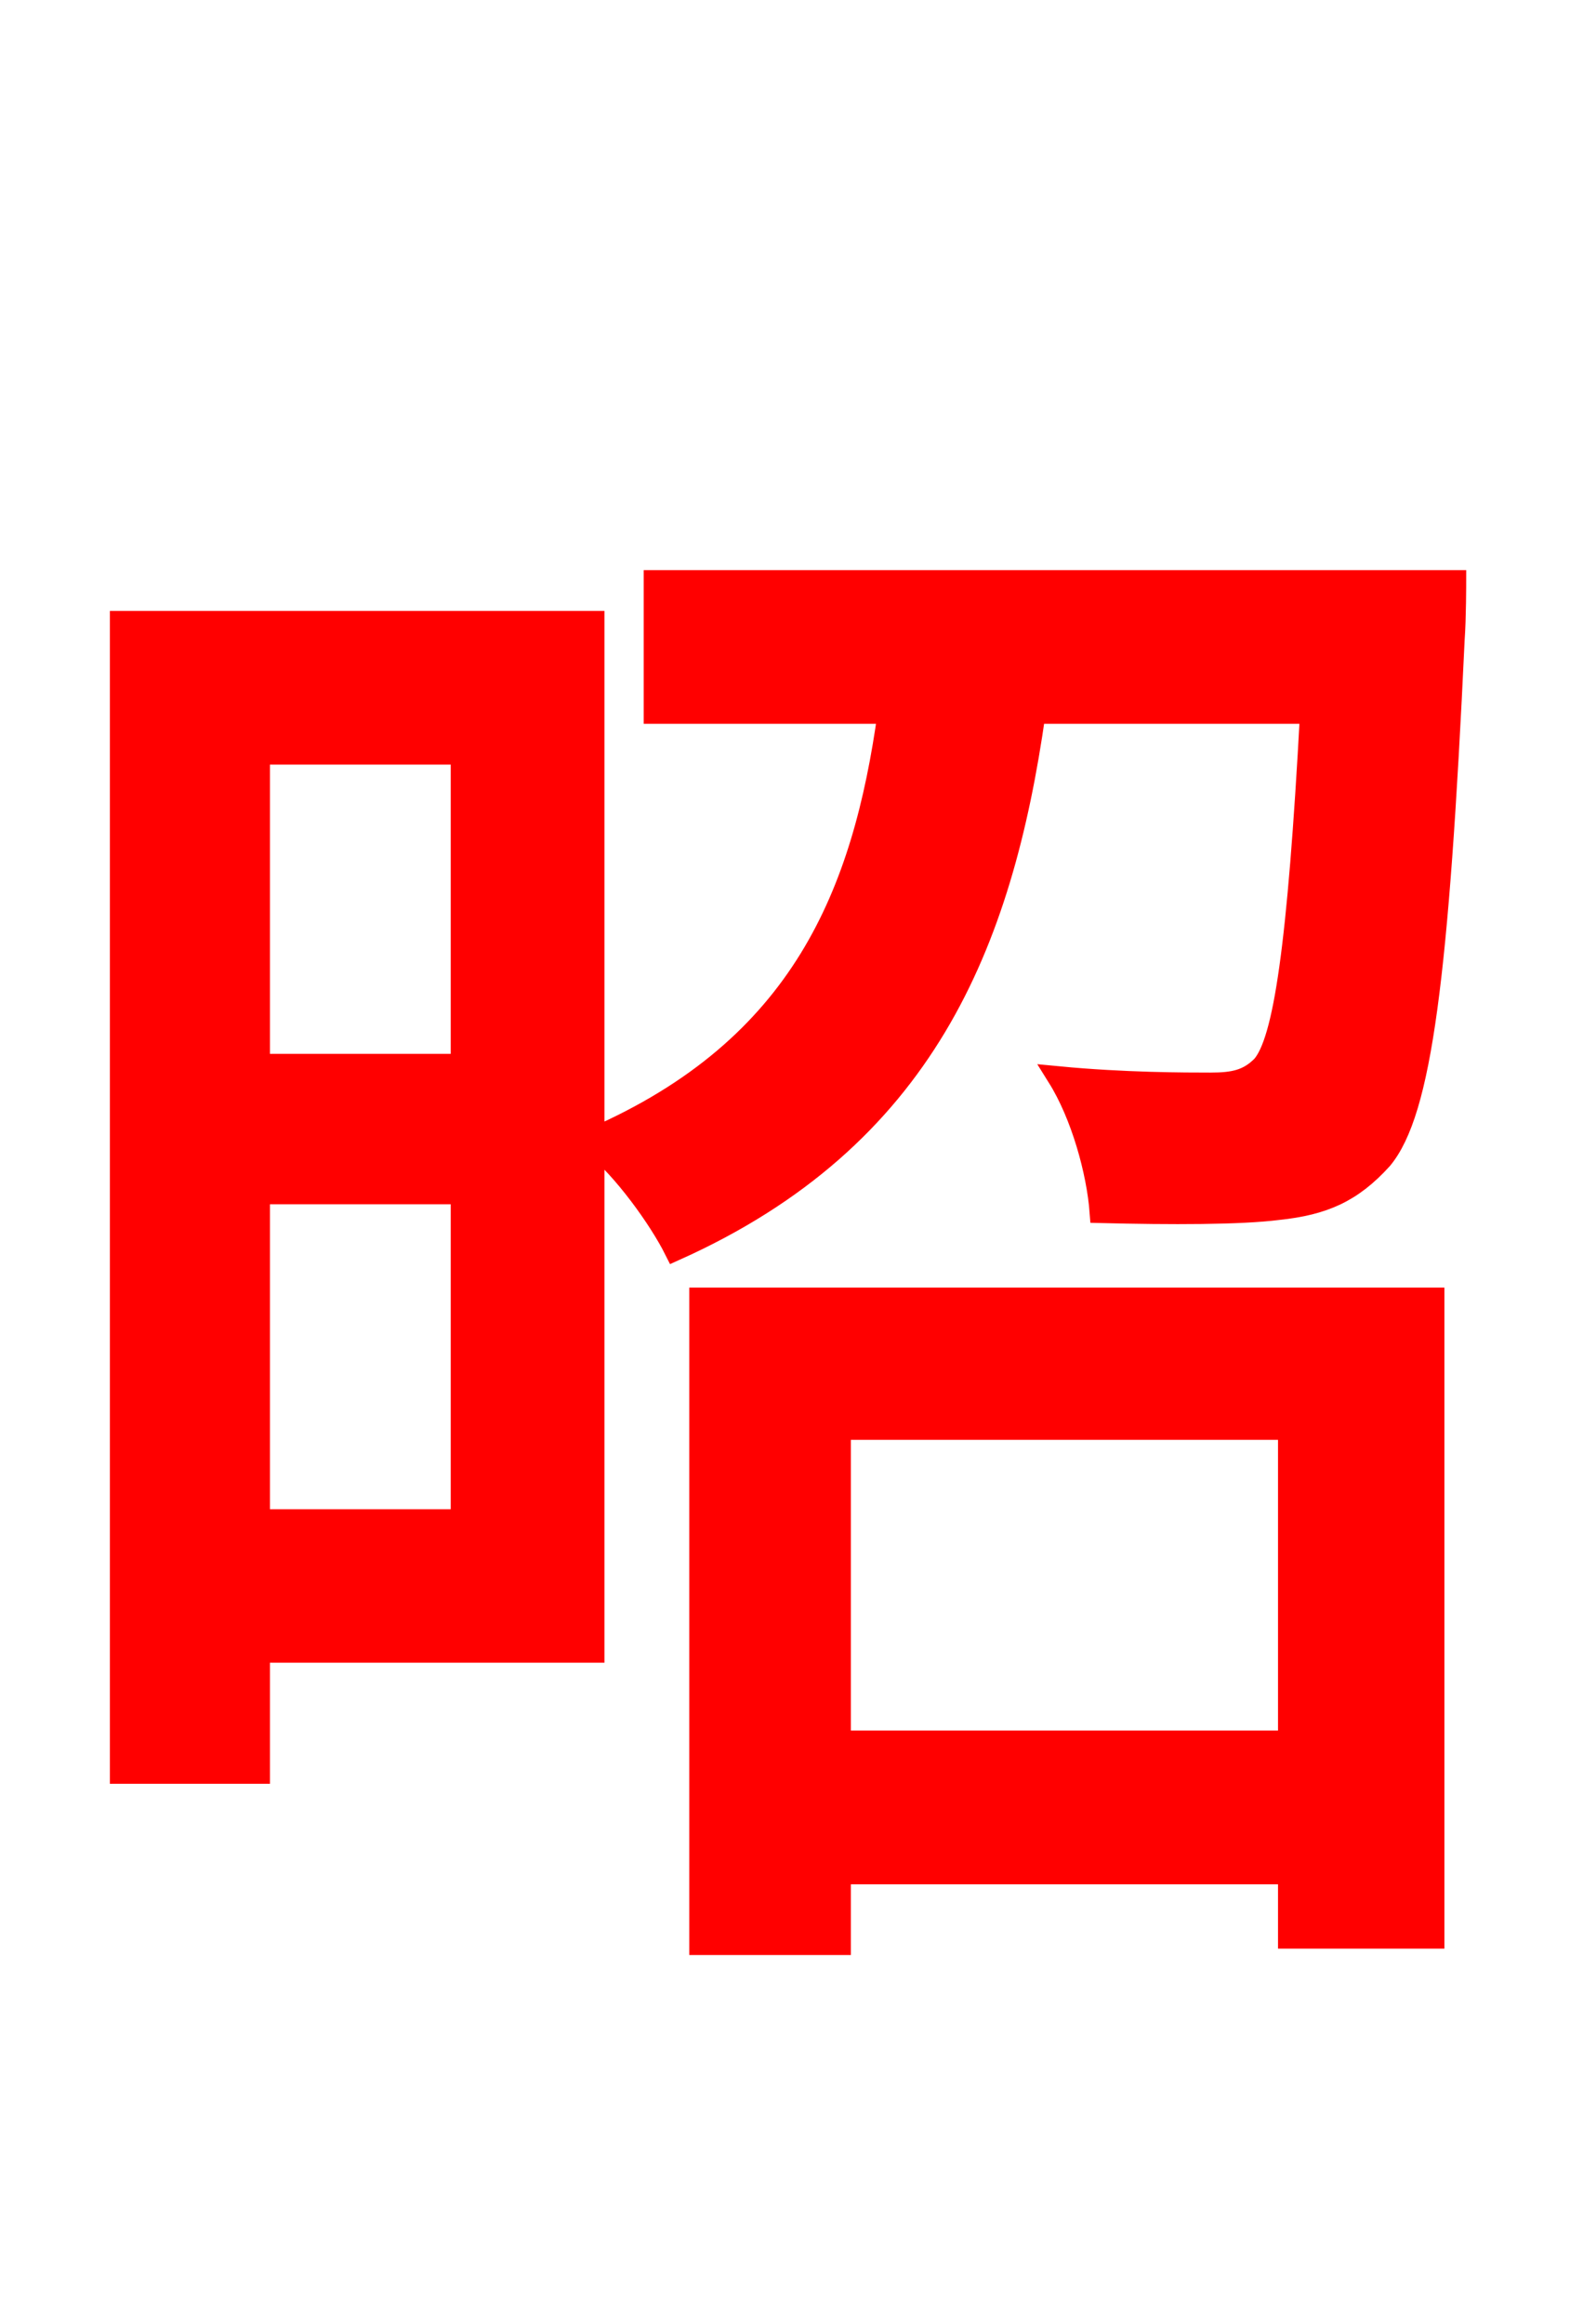 <svg xmlns="http://www.w3.org/2000/svg" xmlns:xlink="http://www.w3.org/1999/xlink" width="72" height="106.56"><path fill="red" stroke="red" d="M59.11 65.52L59.11 79.85L38.52 79.85L38.52 65.52ZM32.11 89.14L38.52 89.14L38.52 85.90L59.11 85.90L59.11 88.85L65.74 88.85L65.74 59.54L32.11 59.54ZM11.88 69.70L11.88 54.72L21.17 54.72L21.17 69.70ZM21.17 34.56L21.17 48.82L11.88 48.82L11.88 34.56ZM30.02 26.64L30.02 32.69L40.75 32.69C39.60 40.97 36.79 48.02 27.22 52.20L27.22 28.51L5.54 28.51L5.54 81.29L11.88 81.29L11.88 75.74L27.22 75.74L27.22 52.49C28.58 53.57 30.24 55.87 30.96 57.31C42.34 52.20 45.94 43.34 47.45 32.69L60.12 32.69C59.54 43.42 58.90 47.74 57.89 48.89C57.24 49.54 56.59 49.68 55.51 49.68C54.36 49.68 51.55 49.68 48.53 49.39C49.61 51.12 50.33 53.71 50.47 55.58C53.71 55.66 56.88 55.66 58.61 55.44C60.70 55.22 61.99 54.65 63.36 53.14C65.16 50.98 65.95 44.78 66.67 29.30C66.74 28.37 66.74 26.64 66.74 26.64Z"/></svg>
